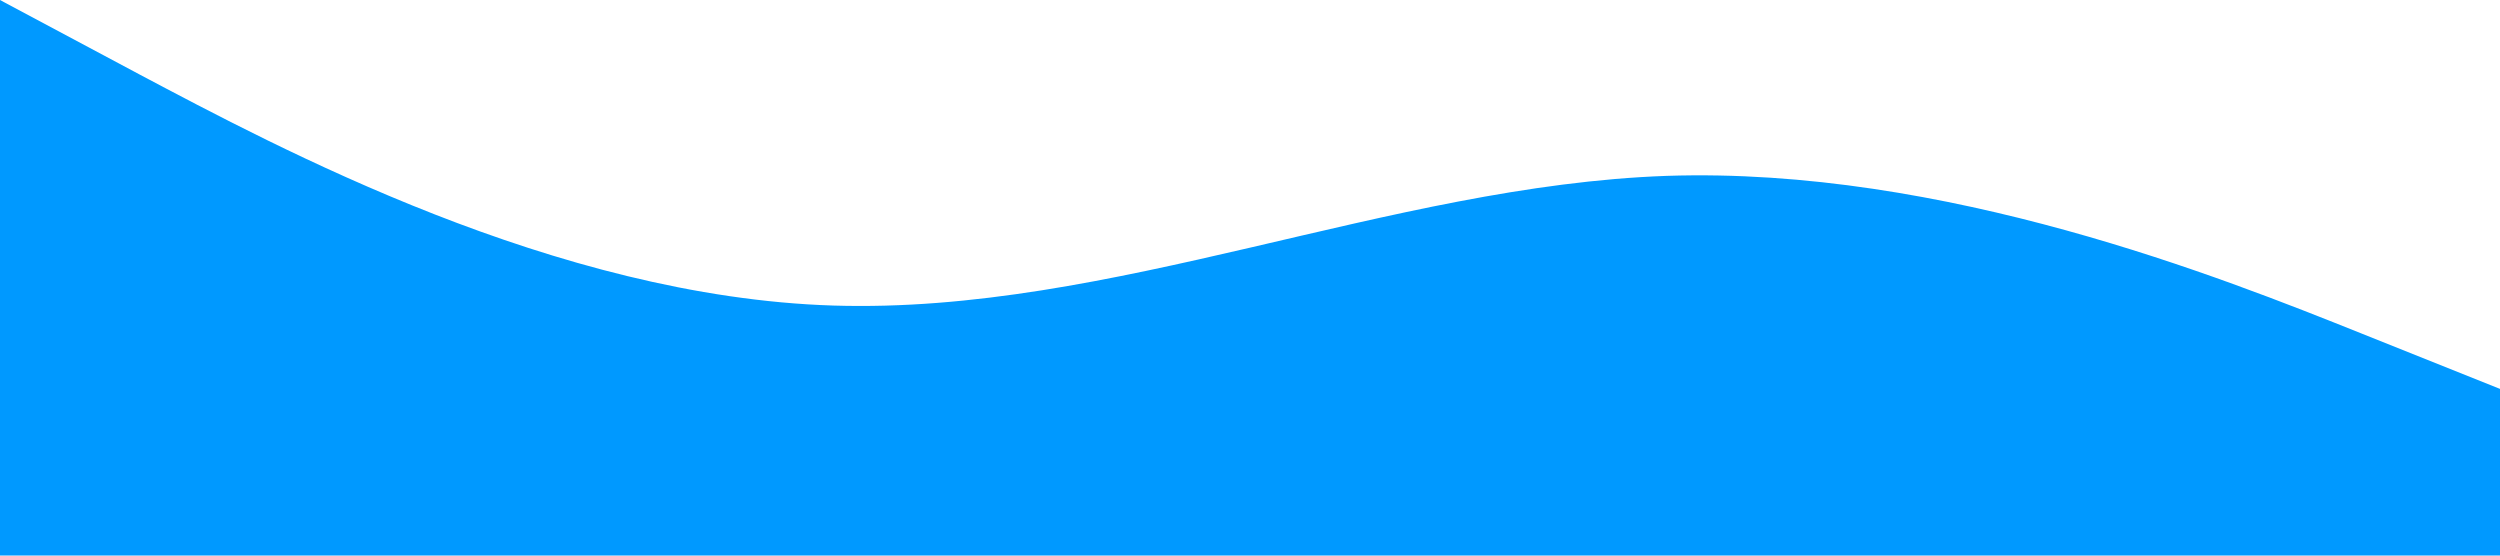<svg xmlns="http://www.w3.org/2000/svg" viewBox="0 0 1440 320"><path fill="#0099ff" fill-opacity="1" d="M0,0L80,42.7C160,85,320,171,480,176C640,181,800,107,960,101.3C1120,96,1280,160,1360,192L1440,224L1440,320L1360,320C1280,320,1120,320,960,320C800,320,640,320,480,320C320,320,160,320,80,320L0,320Z"></path></svg>
